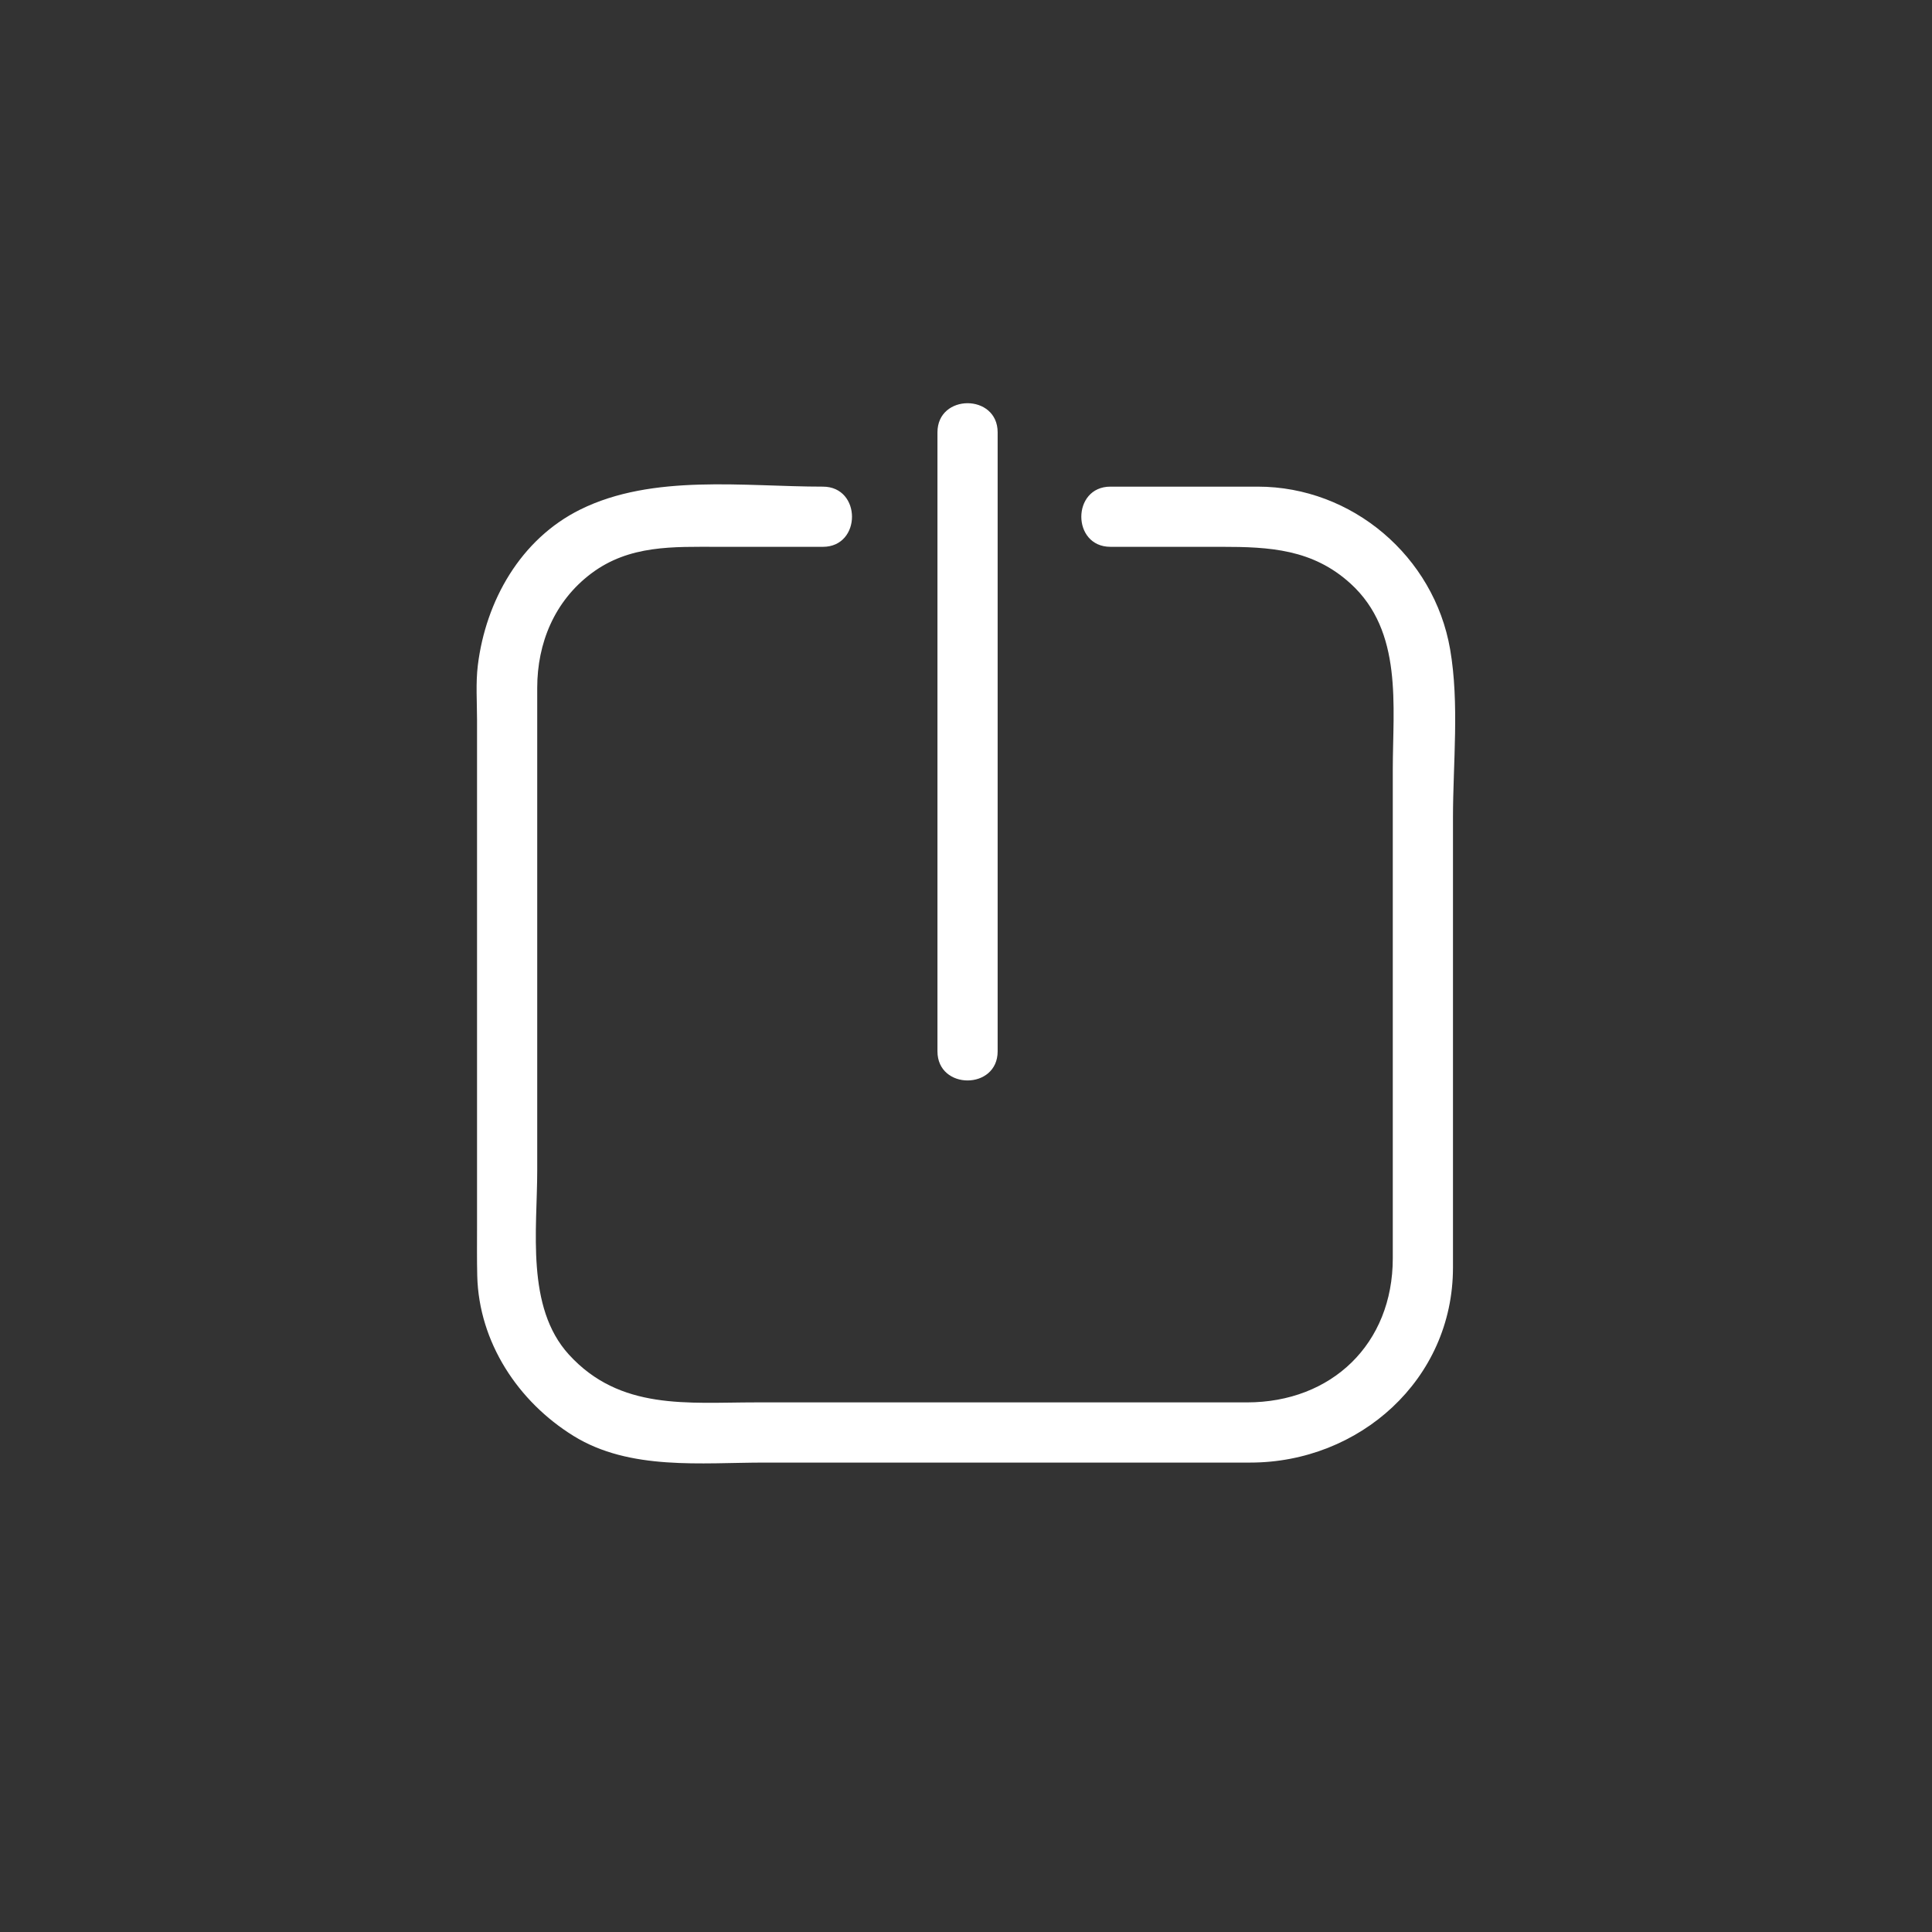 <svg xmlns="http://www.w3.org/2000/svg" viewBox="20 20 321 321">
<rect x="20" y="20" width="321" height="321" fill="#333333" stroke="none"/>
<g fill="#fff">
<path d="m204.496,110.854c6.153,0 12.308,0 18.461,0 7.973,0 15.146,.375 21.439,6.112 8.739,7.966 7.014,20.302 7.014,30.936 0,27.054 0,54.109 0,81.163 0,14.21-10.149,23.941-24.228,23.941-11.838,0-23.676,0-35.514,0-15.364,0-30.727,0-46.09,0-11.344,0-22.562,1.375-31.066-7.955-7.17-7.866-5.253-20.768-5.253-30.589 0-15.584 0-31.168 0-46.752 0-11.139 0-22.278 0-33.417 0-7.455 2.874-14.406 8.943-18.986 6.369-4.807 13.661-4.452 21.147-4.452 5.791,0 11.582,0 17.373,0 6.449,0 6.449-10 0-10-13.077,0-28.239-2.167-40.299,3.799-9.952,4.923-15.715,15.198-17.03,25.872-.366,2.976-.133,6.135-.133,9.122 0,28.011 0,56.021 0,84.032 0,2.769-.034,5.538 .034,8.307 .271,11.035 6.787,20.902 16.007,26.598 9.355,5.778 21.23,4.422 31.748,4.422 26.895,0 53.79,0 80.684,0 18.101,0 33.678-13.764 33.678-32.4 0-9.005 0-18.011 0-27.017 0-15.902 0-31.806 0-47.708 0-9.076 1.085-19.002-.476-28.015-2.668-15.41-16.266-27.011-31.964-27.011-8.158,0-16.316,0-24.475,0-6.448-.002-6.448,9.998 0,9.998z"/>
<path d="m175.758,91.83c0,34.283 0,68.567 0,102.85 0,6.448 10,6.448 10,0 0-34.283 0-68.567 0-102.85 0-6.449-10-6.449-10-0z"/>
</g>
</svg>
